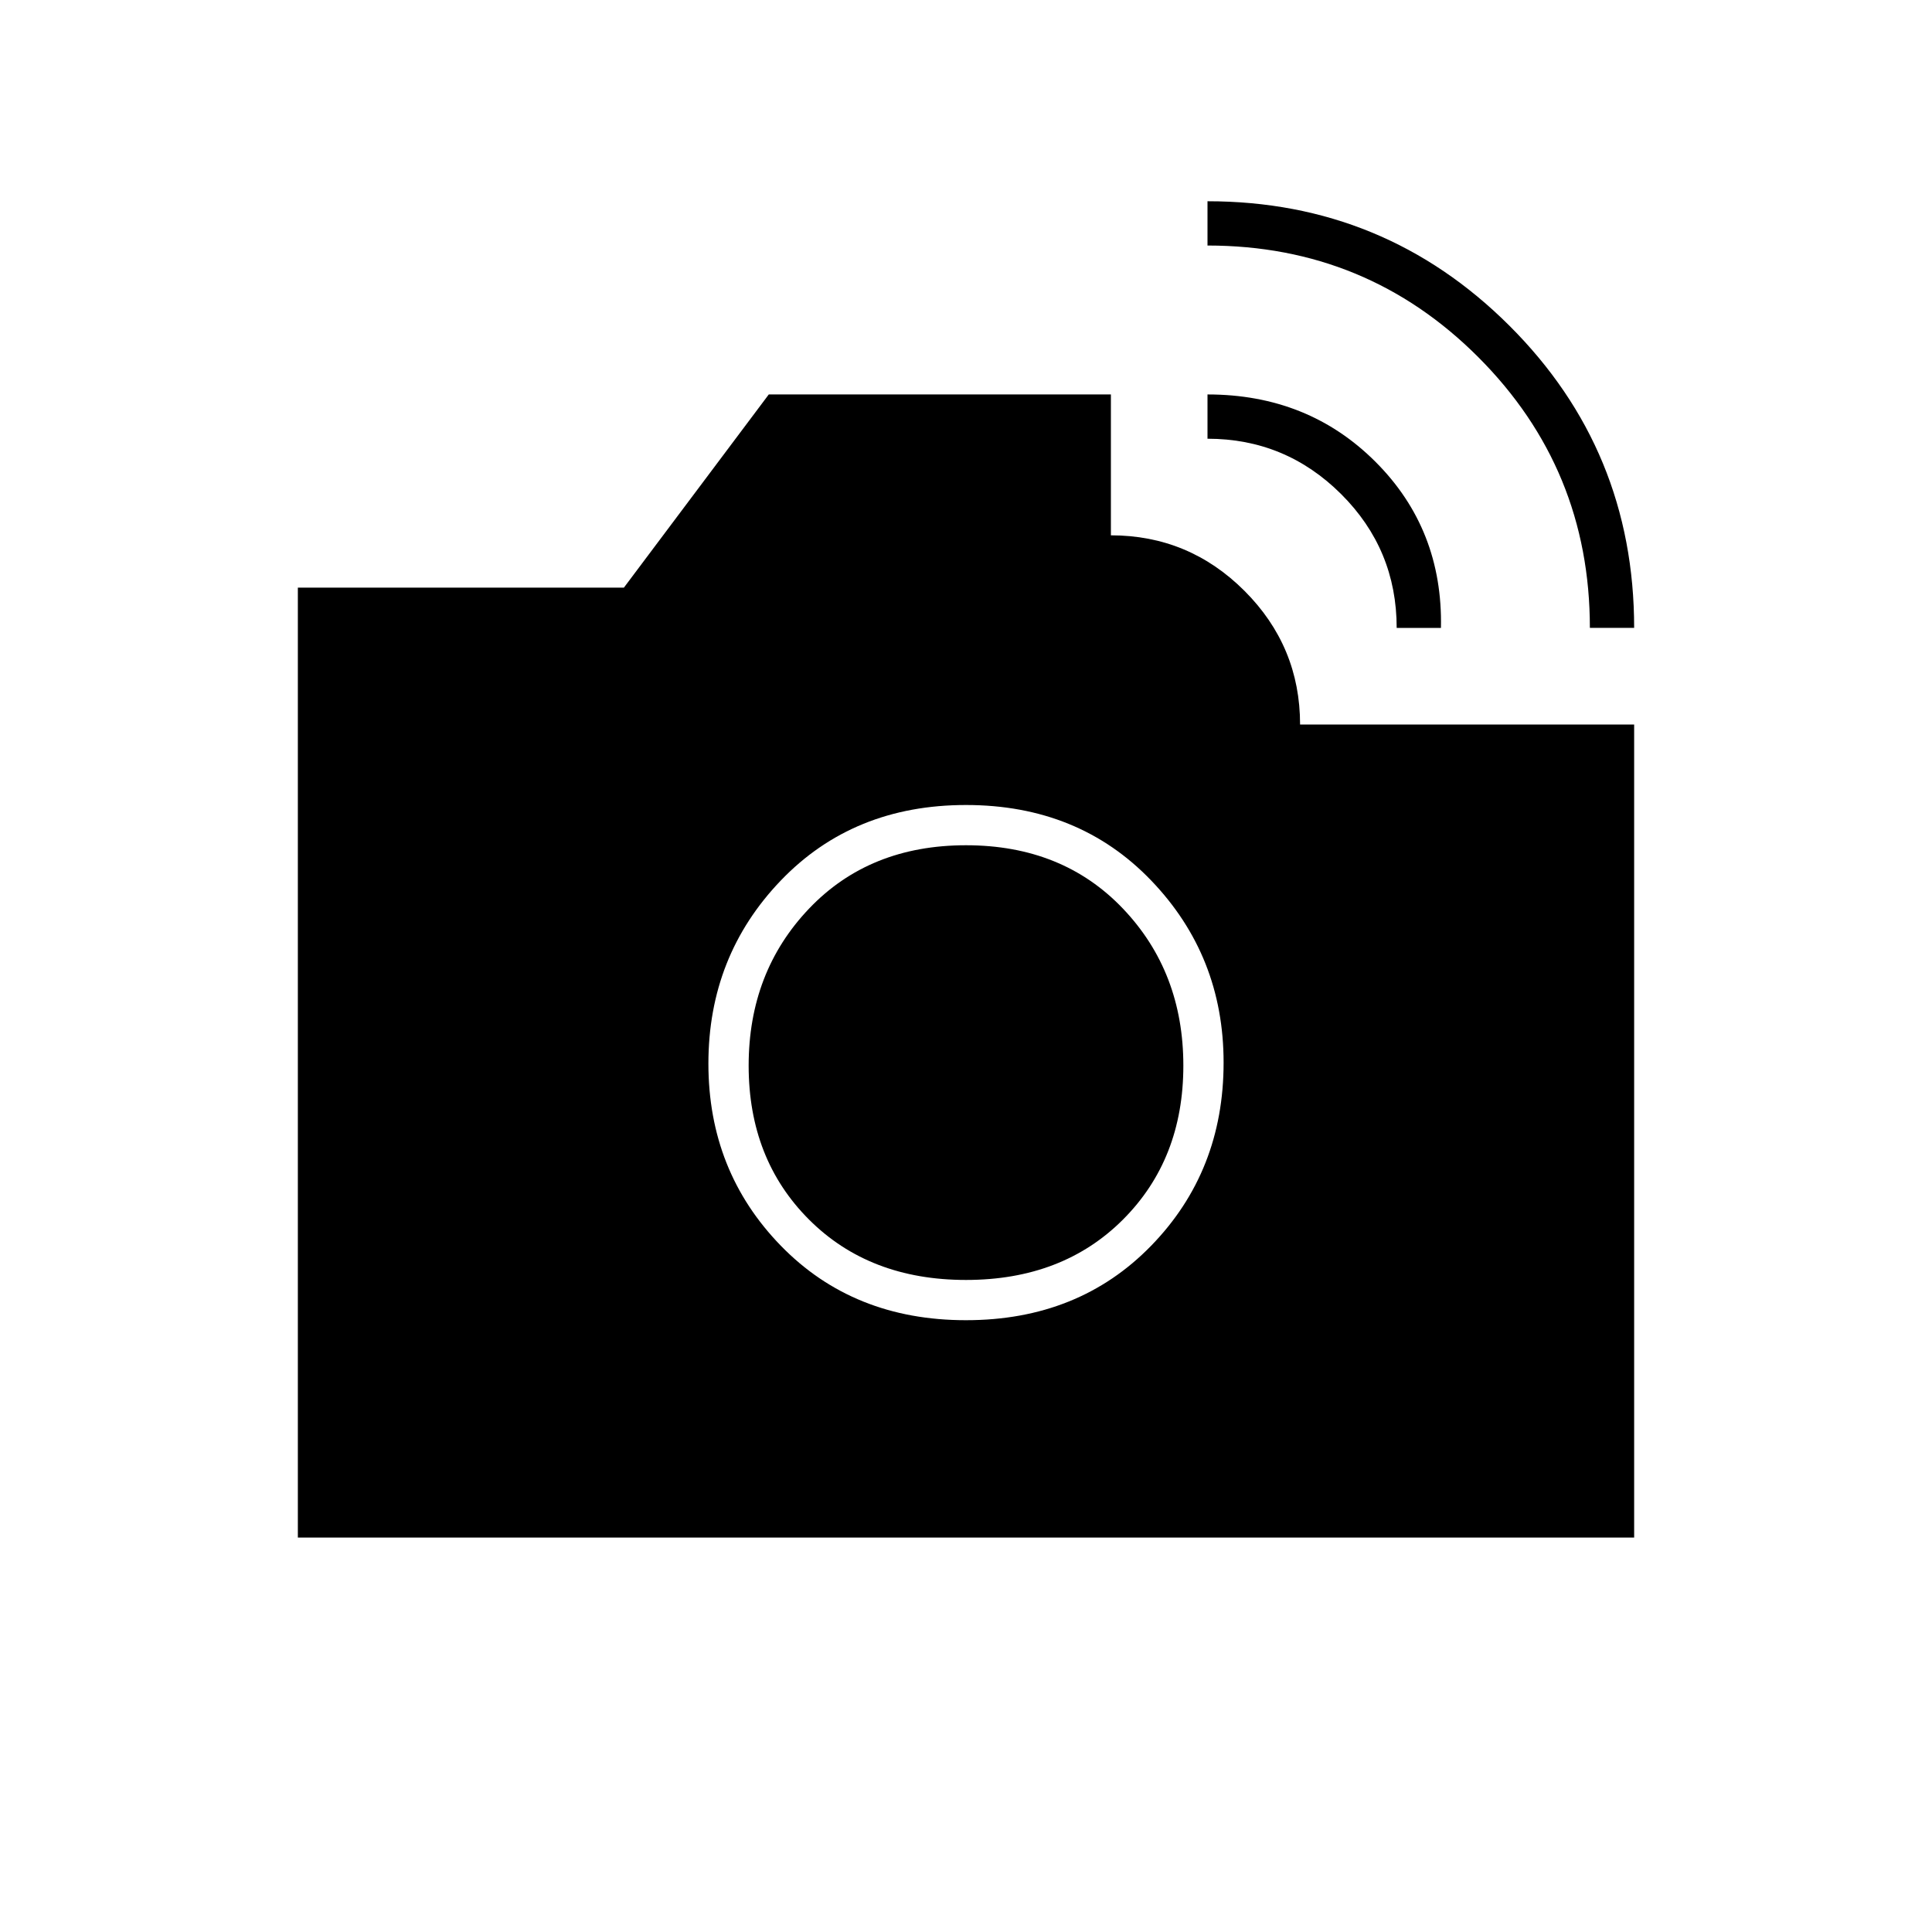 <svg xmlns="http://www.w3.org/2000/svg" height="20" viewBox="0 -960 960 960" width="20"><path d="M790-648q0-79-55.42-134.5T600-838v-22q88 0 150 61.83 62 61.84 62 150.17h-22Zm-96 0q0-39-27.61-66.5Q638.77-742 600-742v-22q50 0 83.5 33.5T716-648h-22ZM480-304q56 0 92-37t36-91q0-53-36-90.5T480-560q-56 0-92 37.5t-36 91q0 53.5 36 90.5t92 37Zm0-20q-48 0-78-30t-30-76.5q0-46.5 30-78t78-31.5q48 0 78 31.5t30 78q0 46.5-30 76.5t-78 30ZM148-196v-472h162l72-96h170v70q38.77 0 66.39 27.61Q646-638.77 646-600h166v404H148Z"/></svg>